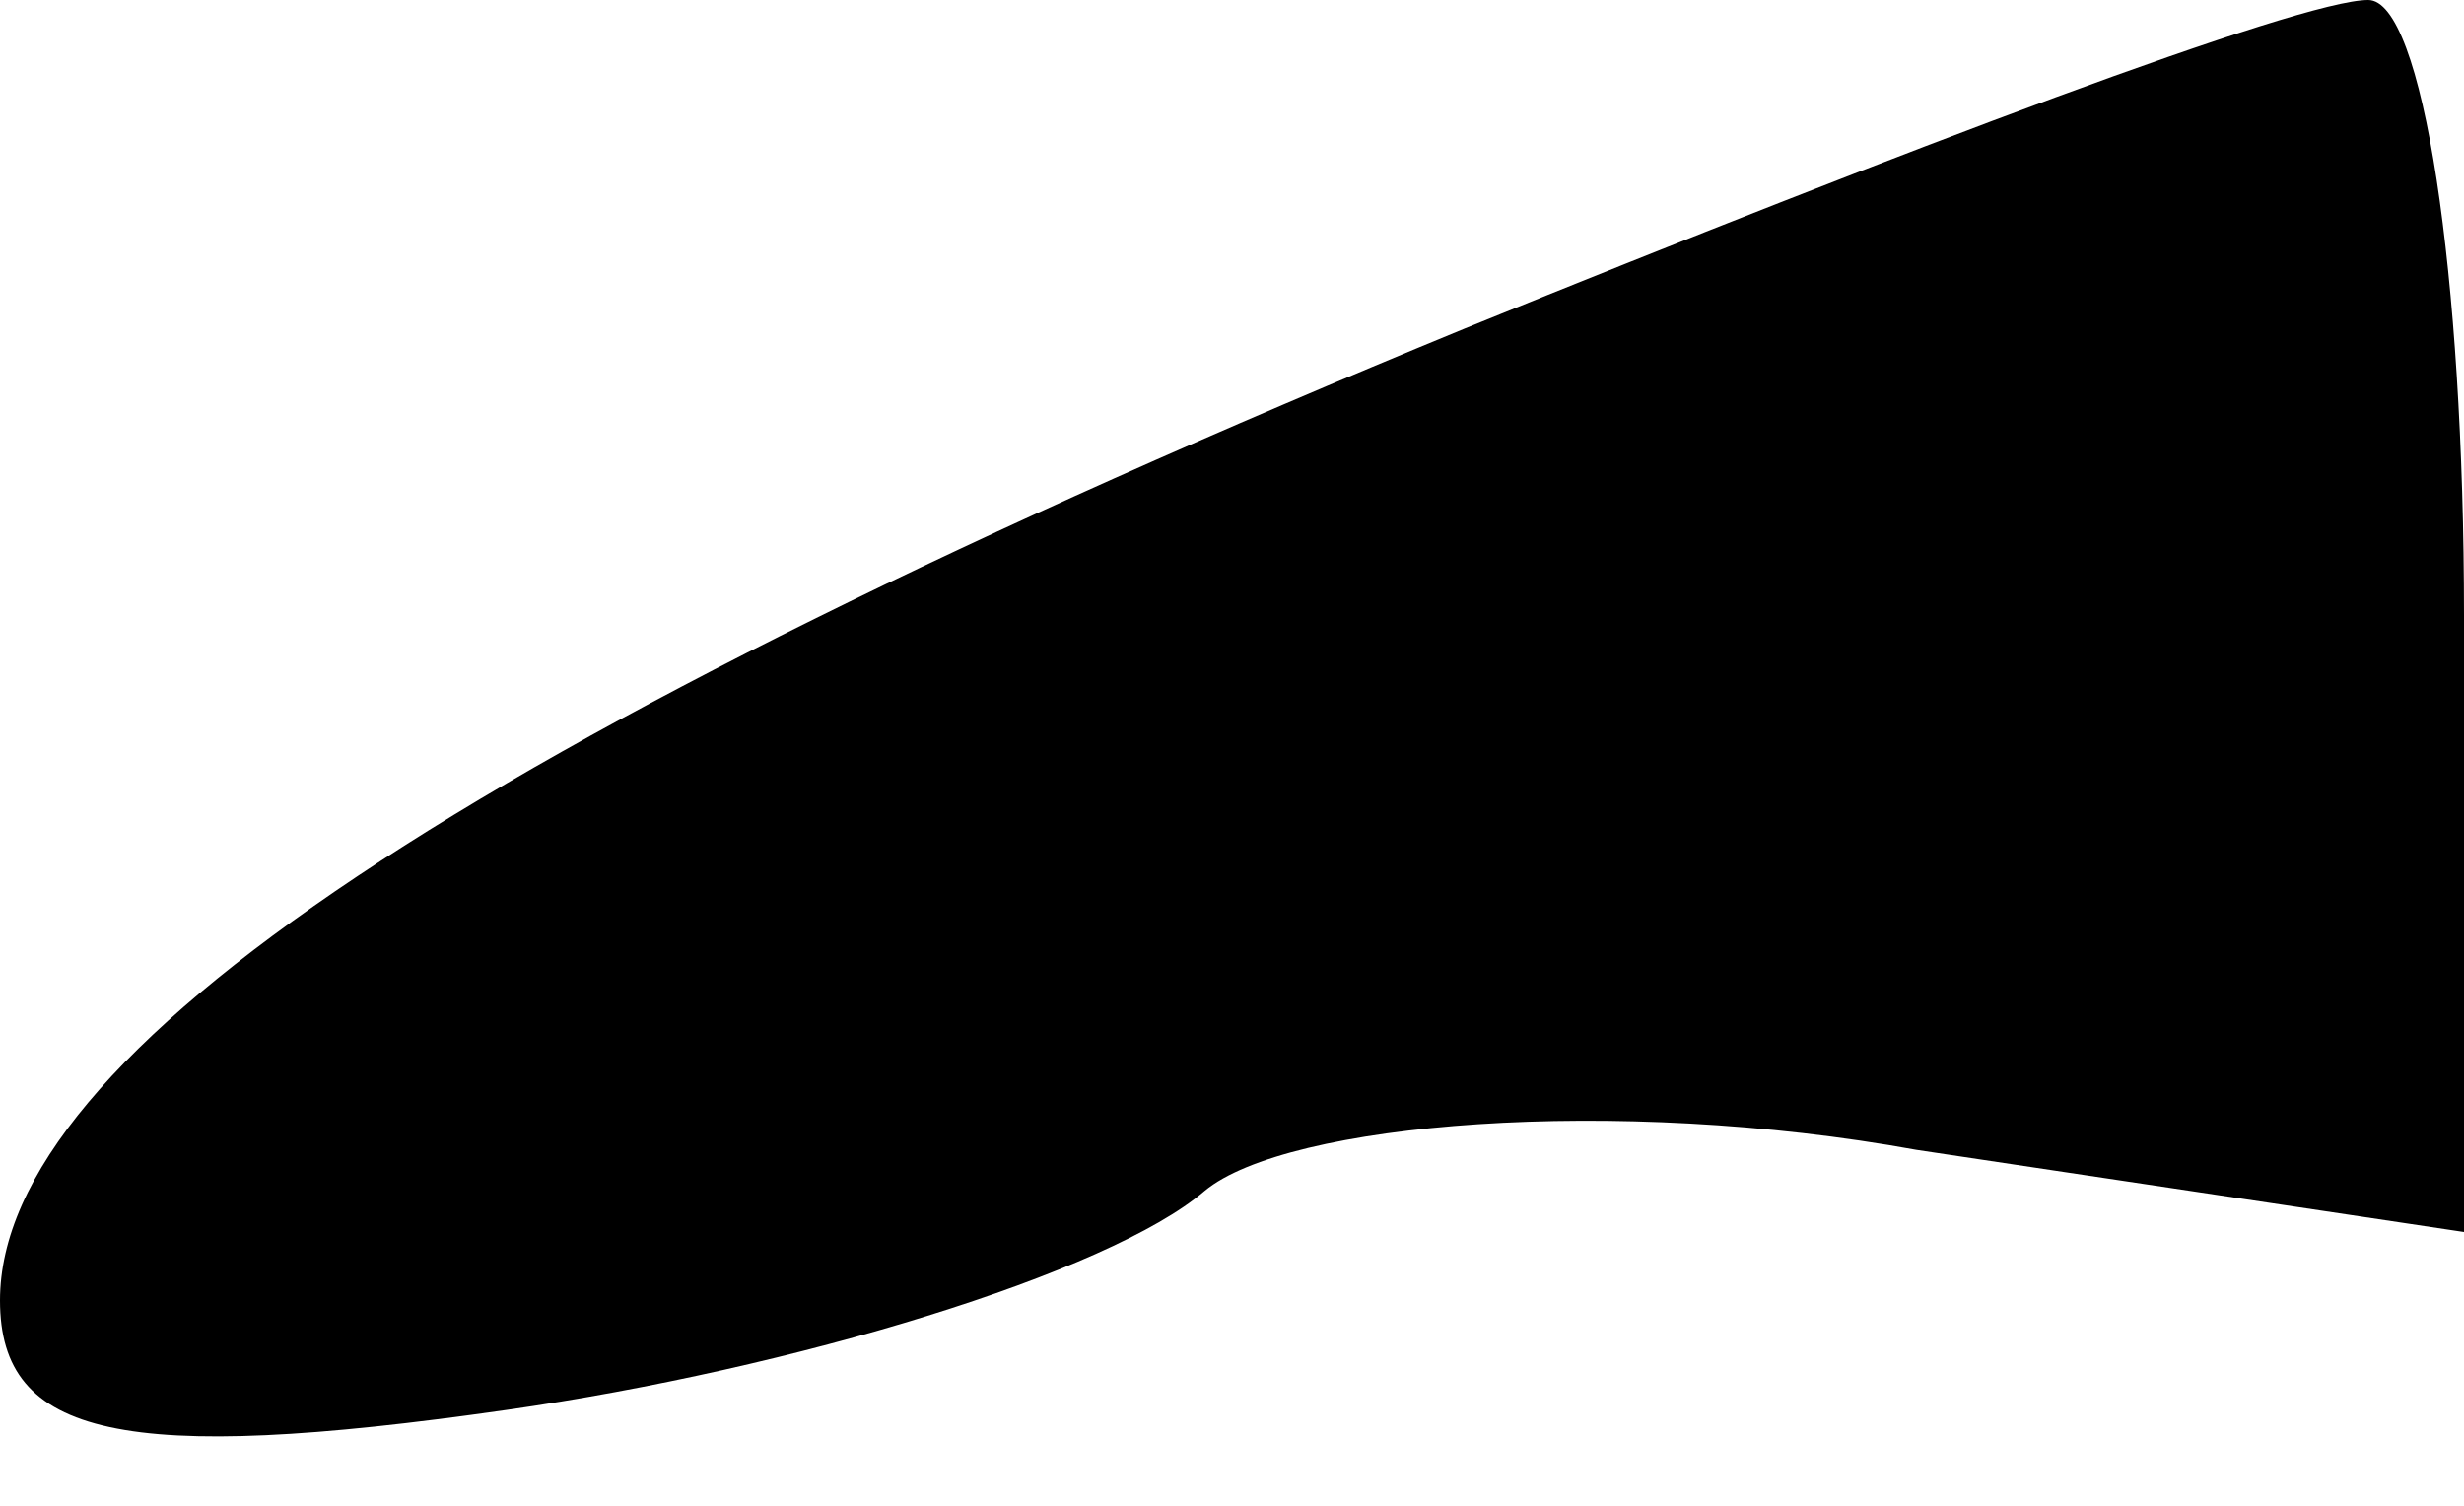 <?xml version="1.0" standalone="no"?>
<!DOCTYPE svg PUBLIC "-//W3C//DTD SVG 20010904//EN"
 "http://www.w3.org/TR/2001/REC-SVG-20010904/DTD/svg10.dtd">
<svg version="1.0" xmlns="http://www.w3.org/2000/svg"
 width="18pt" height="11pt" viewBox="0 0 18 11"
 preserveAspectRatio="xMidYMid meet">
<g transform="translate(0,11) scale(0.1,-0.1)"
fill="#000000" stroke="none">
<path fill="#000000" stroke="none" d="M107 86 c-73 -30 -107 -53 -107 -71 0
-10 9 -12 37 -8 21 3 44 10 51 16 6 5 30 7 52 3 l40 -6 0 45 c0 25 -3 45 -7
45 -5 0 -34 -11 -66 -24z"/>
</g>
</svg>
